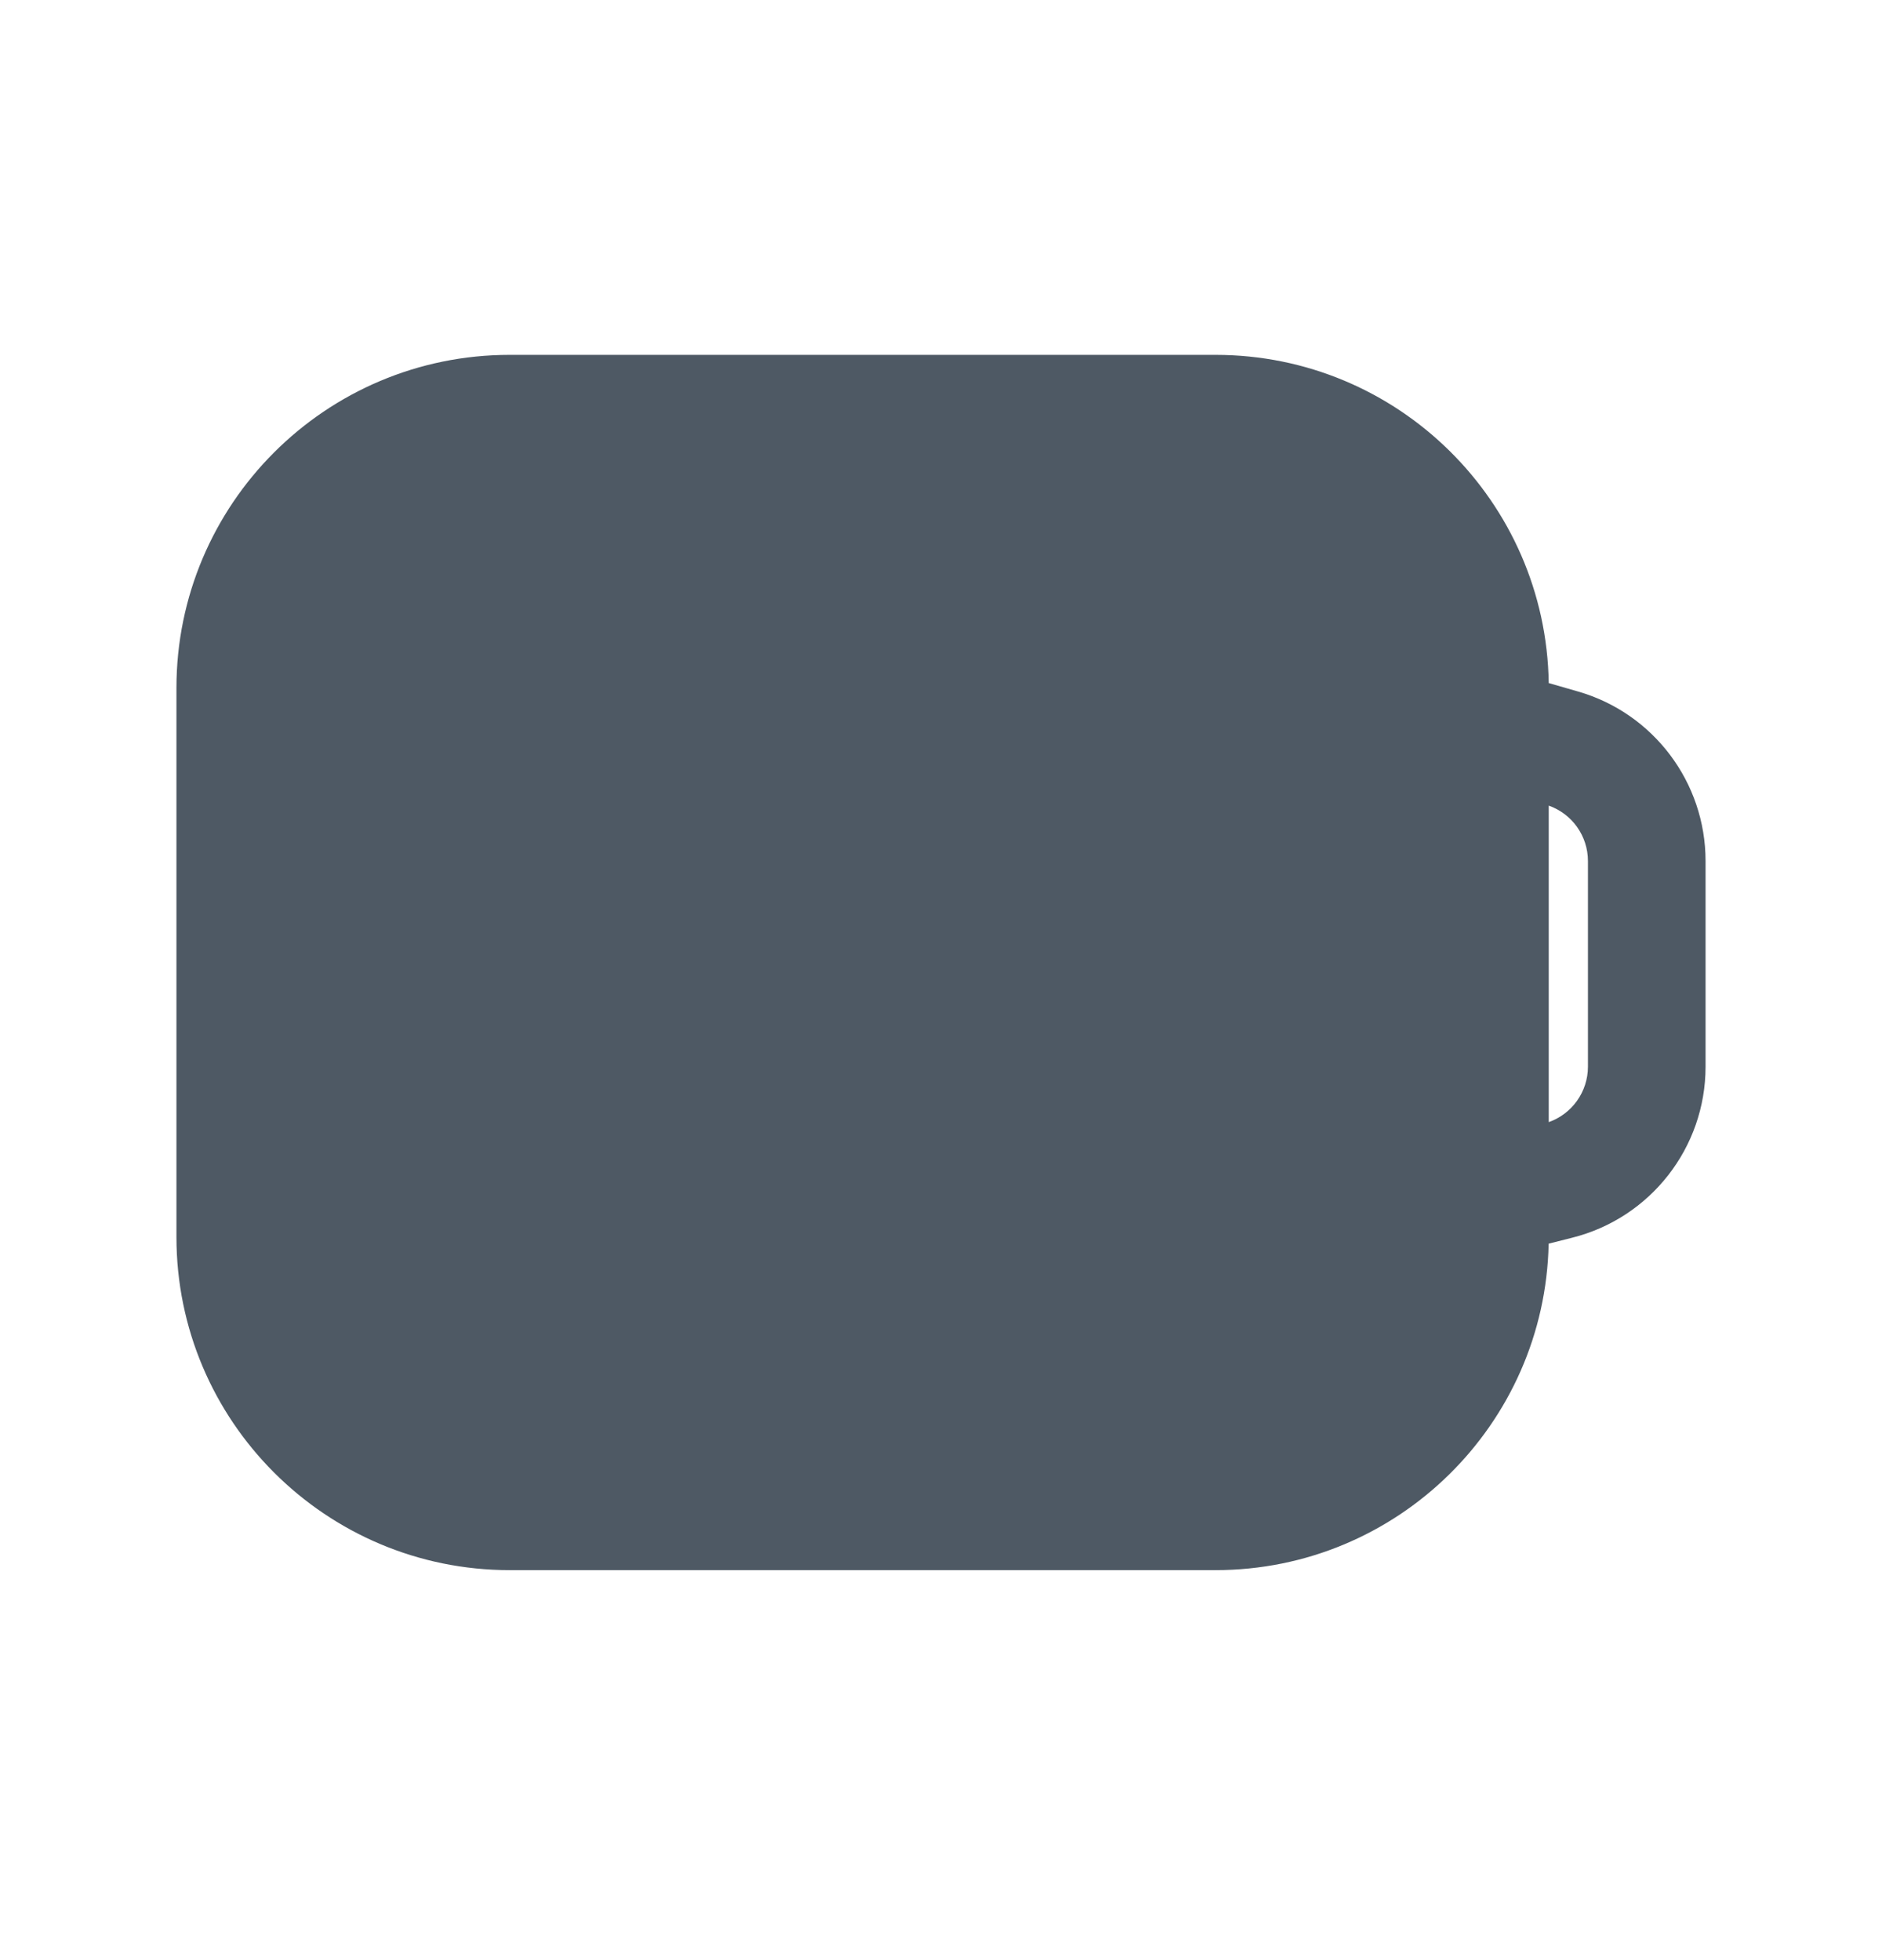 <svg width="24" height="25" viewBox="0 0 24 25" fill="none" xmlns="http://www.w3.org/2000/svg">
<path fill-rule="evenodd" clip-rule="evenodd" d="M6.5 4.526C4.153 4.526 2.25 6.429 2.25 8.776V15.776C2.25 18.123 4.153 20.026 6.5 20.026H15.5C17.819 20.026 19.703 18.169 19.749 15.862L20.046 15.787C21.047 15.537 21.75 14.637 21.75 13.605V10.982C21.75 9.98 21.087 9.098 20.125 8.82L19.75 8.712C19.715 6.394 17.826 4.526 15.5 4.526H6.5ZM19.75 10.275V14.312C20.047 14.207 20.25 13.925 20.25 13.605V10.982C20.25 10.662 20.048 10.38 19.75 10.275Z" fill="#4E5964"/>
</svg>
